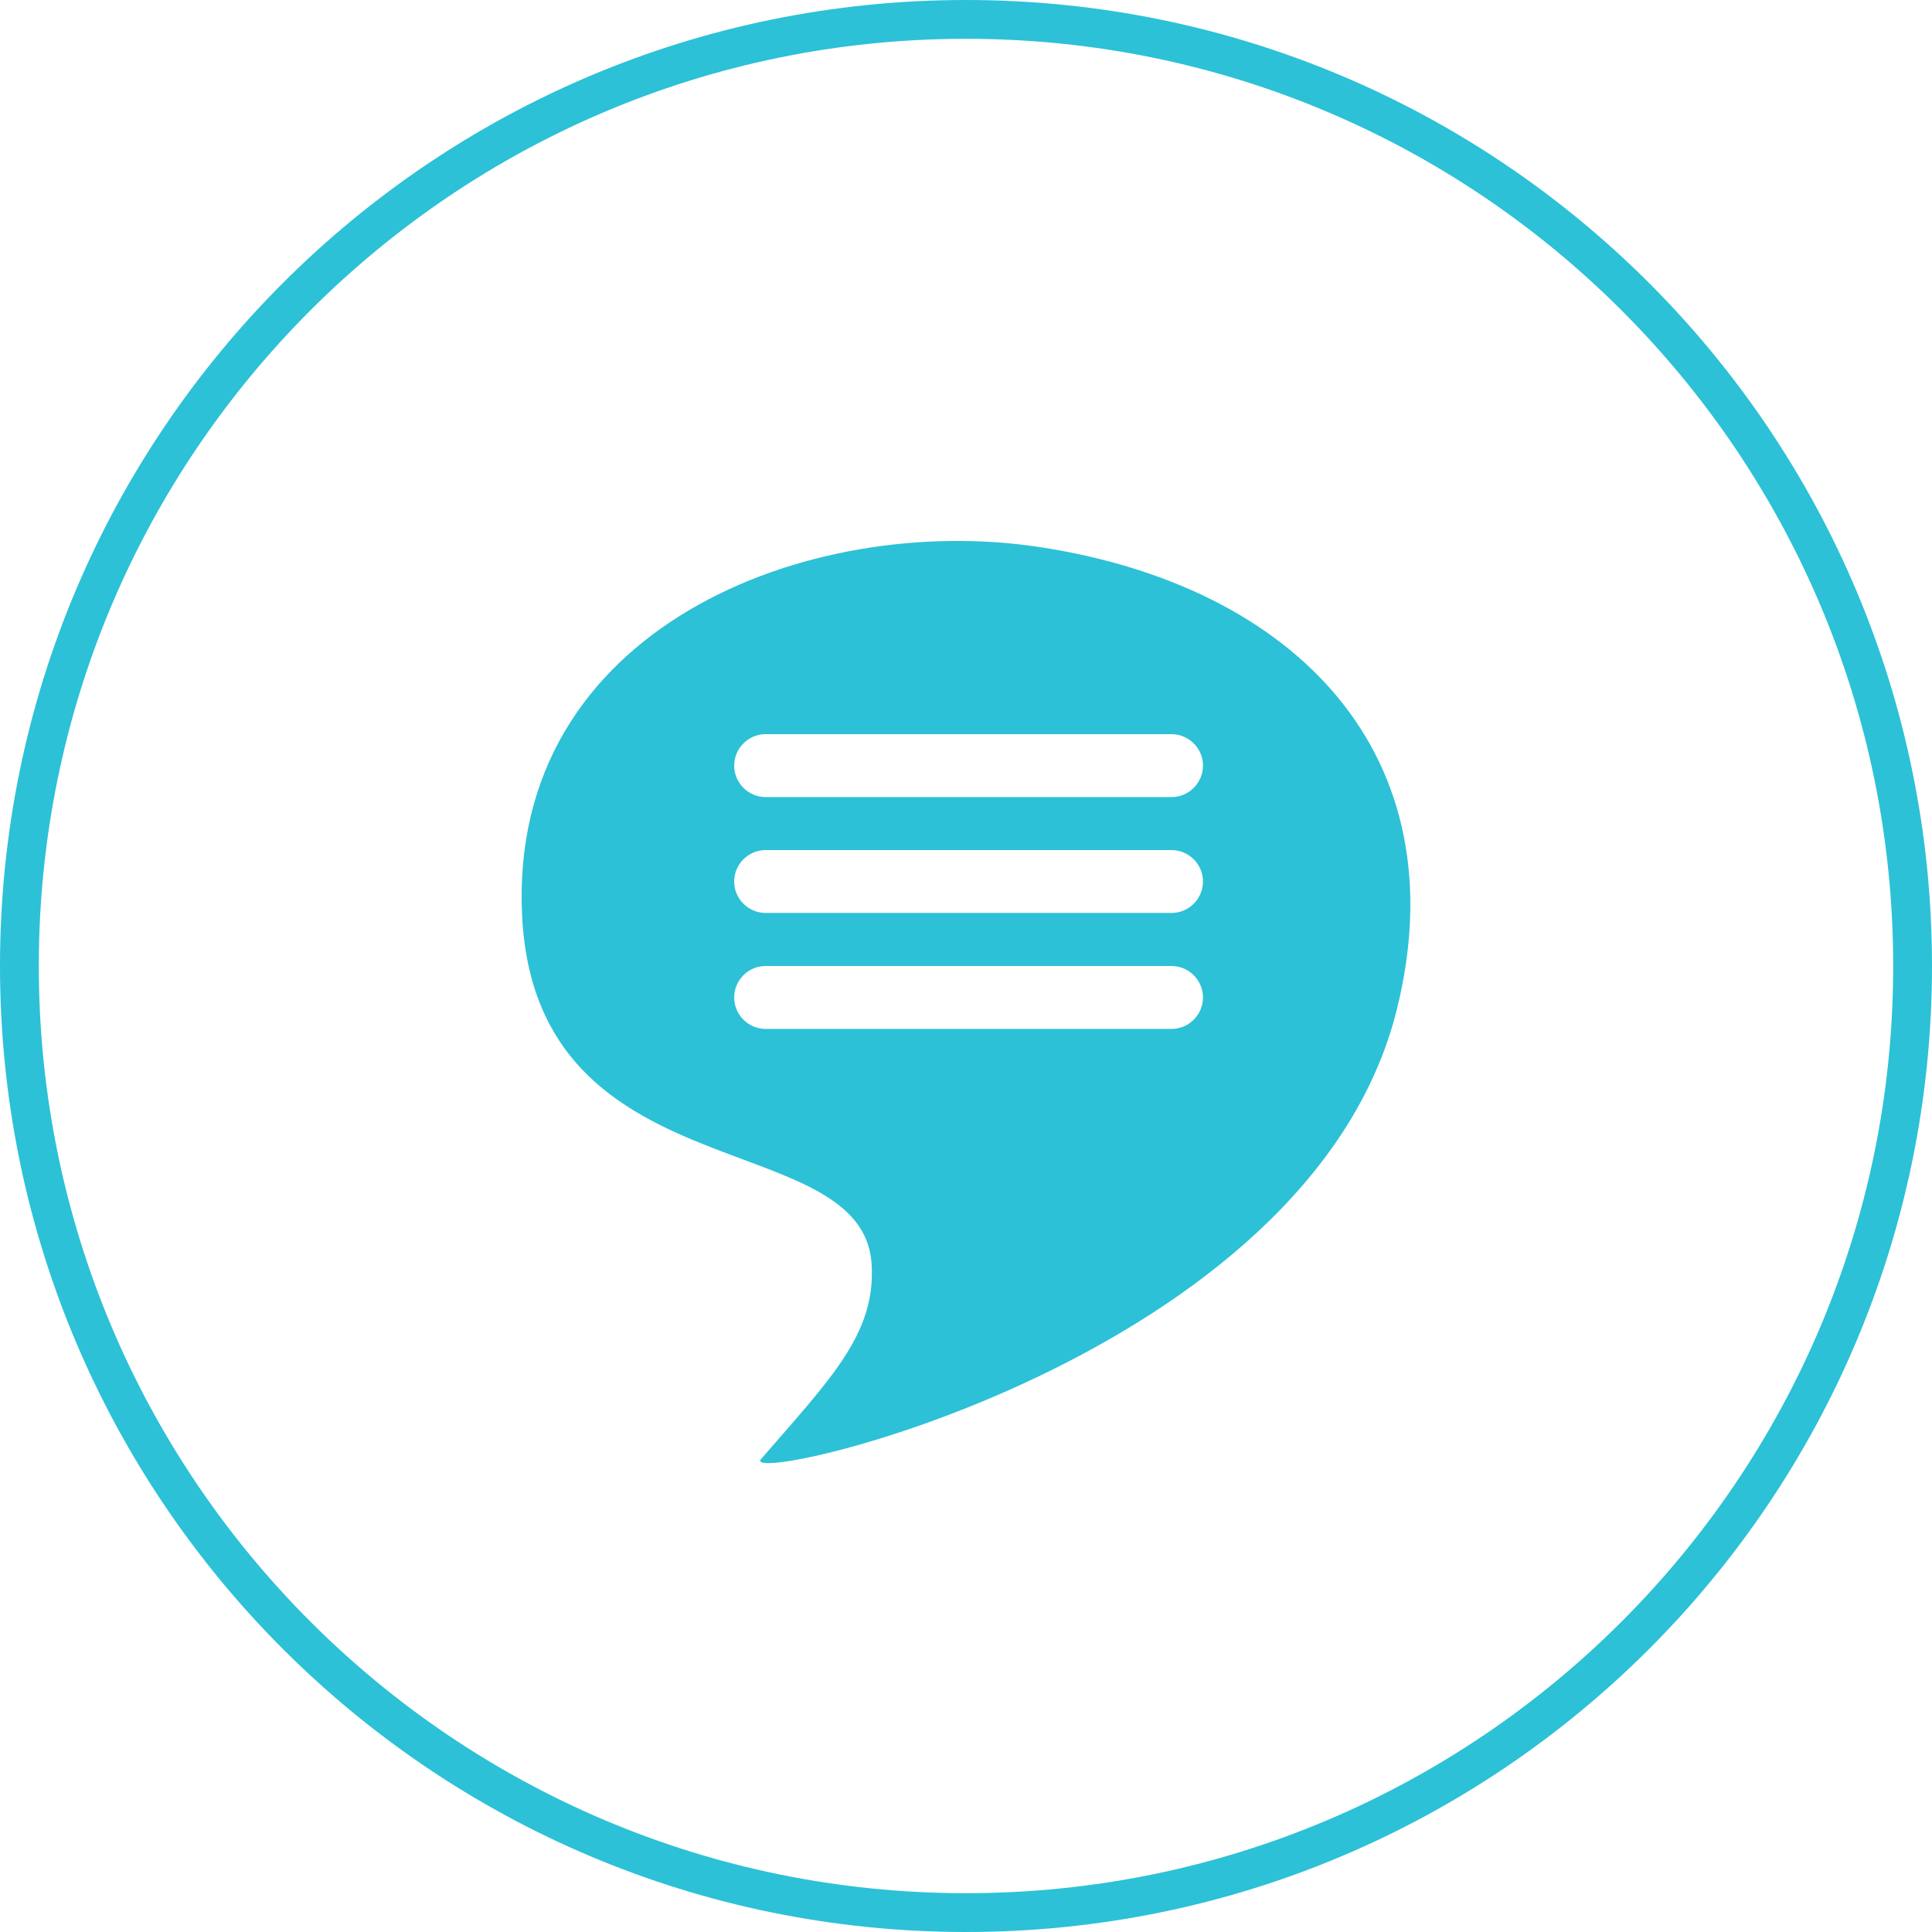 <svg xmlns="http://www.w3.org/2000/svg" width="70" height="70" viewBox="0 0 70 70">
    <g fill="none" fill-rule="evenodd">
        <path stroke="#2CC1D7" stroke-width="1.406" d="M35 .703c-9.47 0-18.045 3.839-24.251 10.046C4.542 16.955.703 25.529.703 35c0 9.47 3.839 18.045 10.046 24.251C16.955 65.458 25.529 69.297 35 69.297c9.47 0 18.045-3.839 24.251-10.046C65.458 53.045 69.297 44.471 69.297 35c0-9.47-3.839-18.045-10.046-24.251C53.045 4.542 44.471.703 35 .703z"/>
        <path fill="#2CC1D7" d="M18.917 33.18c-.512-10.428 10.377-14.633 18.745-13.36 9.352 1.427 15.206 7.589 12.956 16.726-3.147 12.79-23.96 17.374-23.045 16.32 2.538-2.928 4.162-4.548 4.007-7.059-.312-5.089-12.16-2.472-12.663-12.626zM42.445 35H27.74c-.627 0-1.139.512-1.139 1.14 0 .626.512 1.14 1.14 1.14h14.705c.627 0 1.14-.514 1.14-1.14 0-.628-.513-1.14-1.14-1.14zm0-4.2H27.74c-.627 0-1.139.512-1.139 1.138 0 .628.512 1.14 1.14 1.14h14.705c.627 0 1.14-.512 1.14-1.14 0-.626-.513-1.138-1.14-1.138zm0-4.2H27.74c-.627 0-1.139.513-1.139 1.14 0 .627.512 1.14 1.14 1.14h14.705c.627 0 1.14-.513 1.14-1.14 0-.627-.513-1.14-1.14-1.14z"/>
    </g>
</svg>
